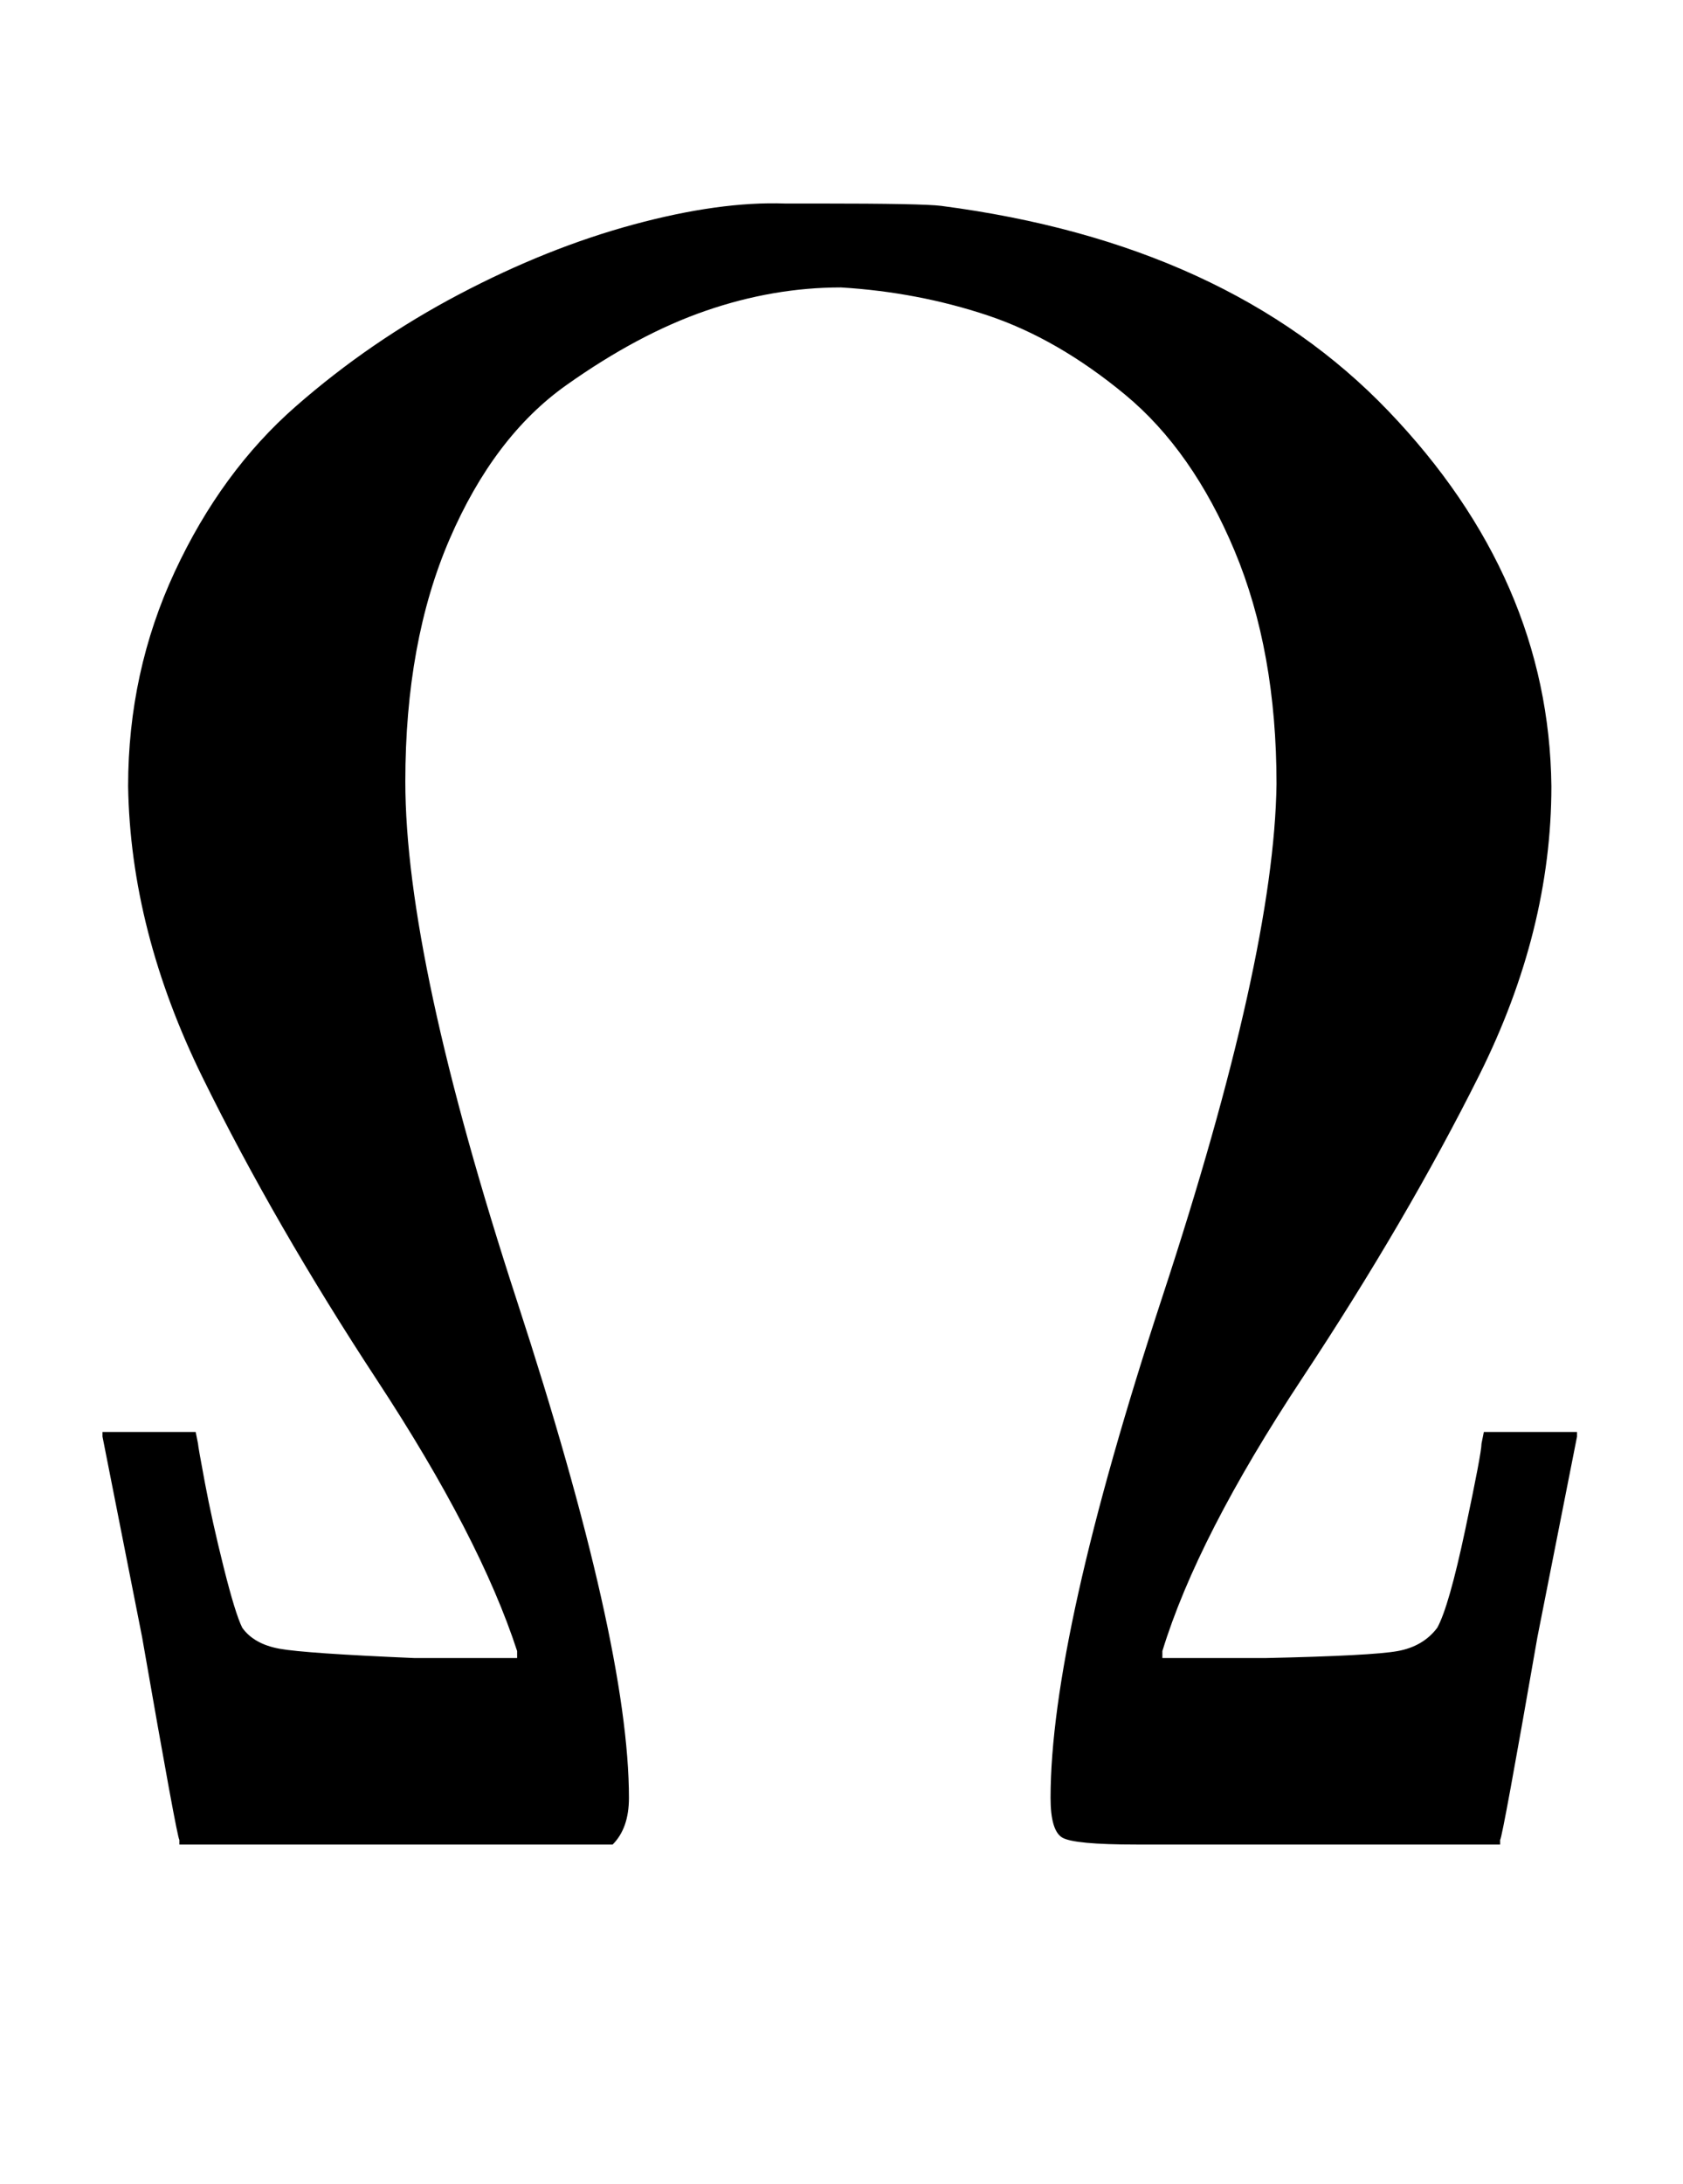 <svg xmlns:xlink="http://www.w3.org/1999/xlink" width="1.678ex" height="2.176ex" style="vertical-align:-.338ex" viewBox="0 -791.3 722.5 936.9" xmlns="http://www.w3.org/2000/svg"><title id="MathJax-SVG-1-Title">\Omega</title><defs><path id="E1-MJMAIN-3A9" d="M55 454q0 49 20 92t52 71 70 48 75 30 65 9h15q44 0 52-1 123-16 192-88t70-161q0-62-31-124t-76-130-60-117v-3h44q46 1 57 3t17 10q5 9 12 42t7 37l1 5h40v-2l-17-86Q645 3 644 2V0H488q-27 0-32 3t-5 17q0 69 48 215t49 220q0 57-18 100t-47 67-59 34-63 12q-29 0-58-10t-60-32-50-66-19-104q0-76 48-223t48-213q0-13-7-20H77v2q-1 1-16 87l-17 86v2h40l1-5q0-1 3-17t8-36 8-26q5-7 16-9t58-4h44v3q-16 49-60 116T87 329 55 454z"/></defs><use xlink:href="#E1-MJMAIN-3A9" stroke="currentColor" fill="currentColor" stroke-width="0" transform="scale(1 -1)"/></svg>
